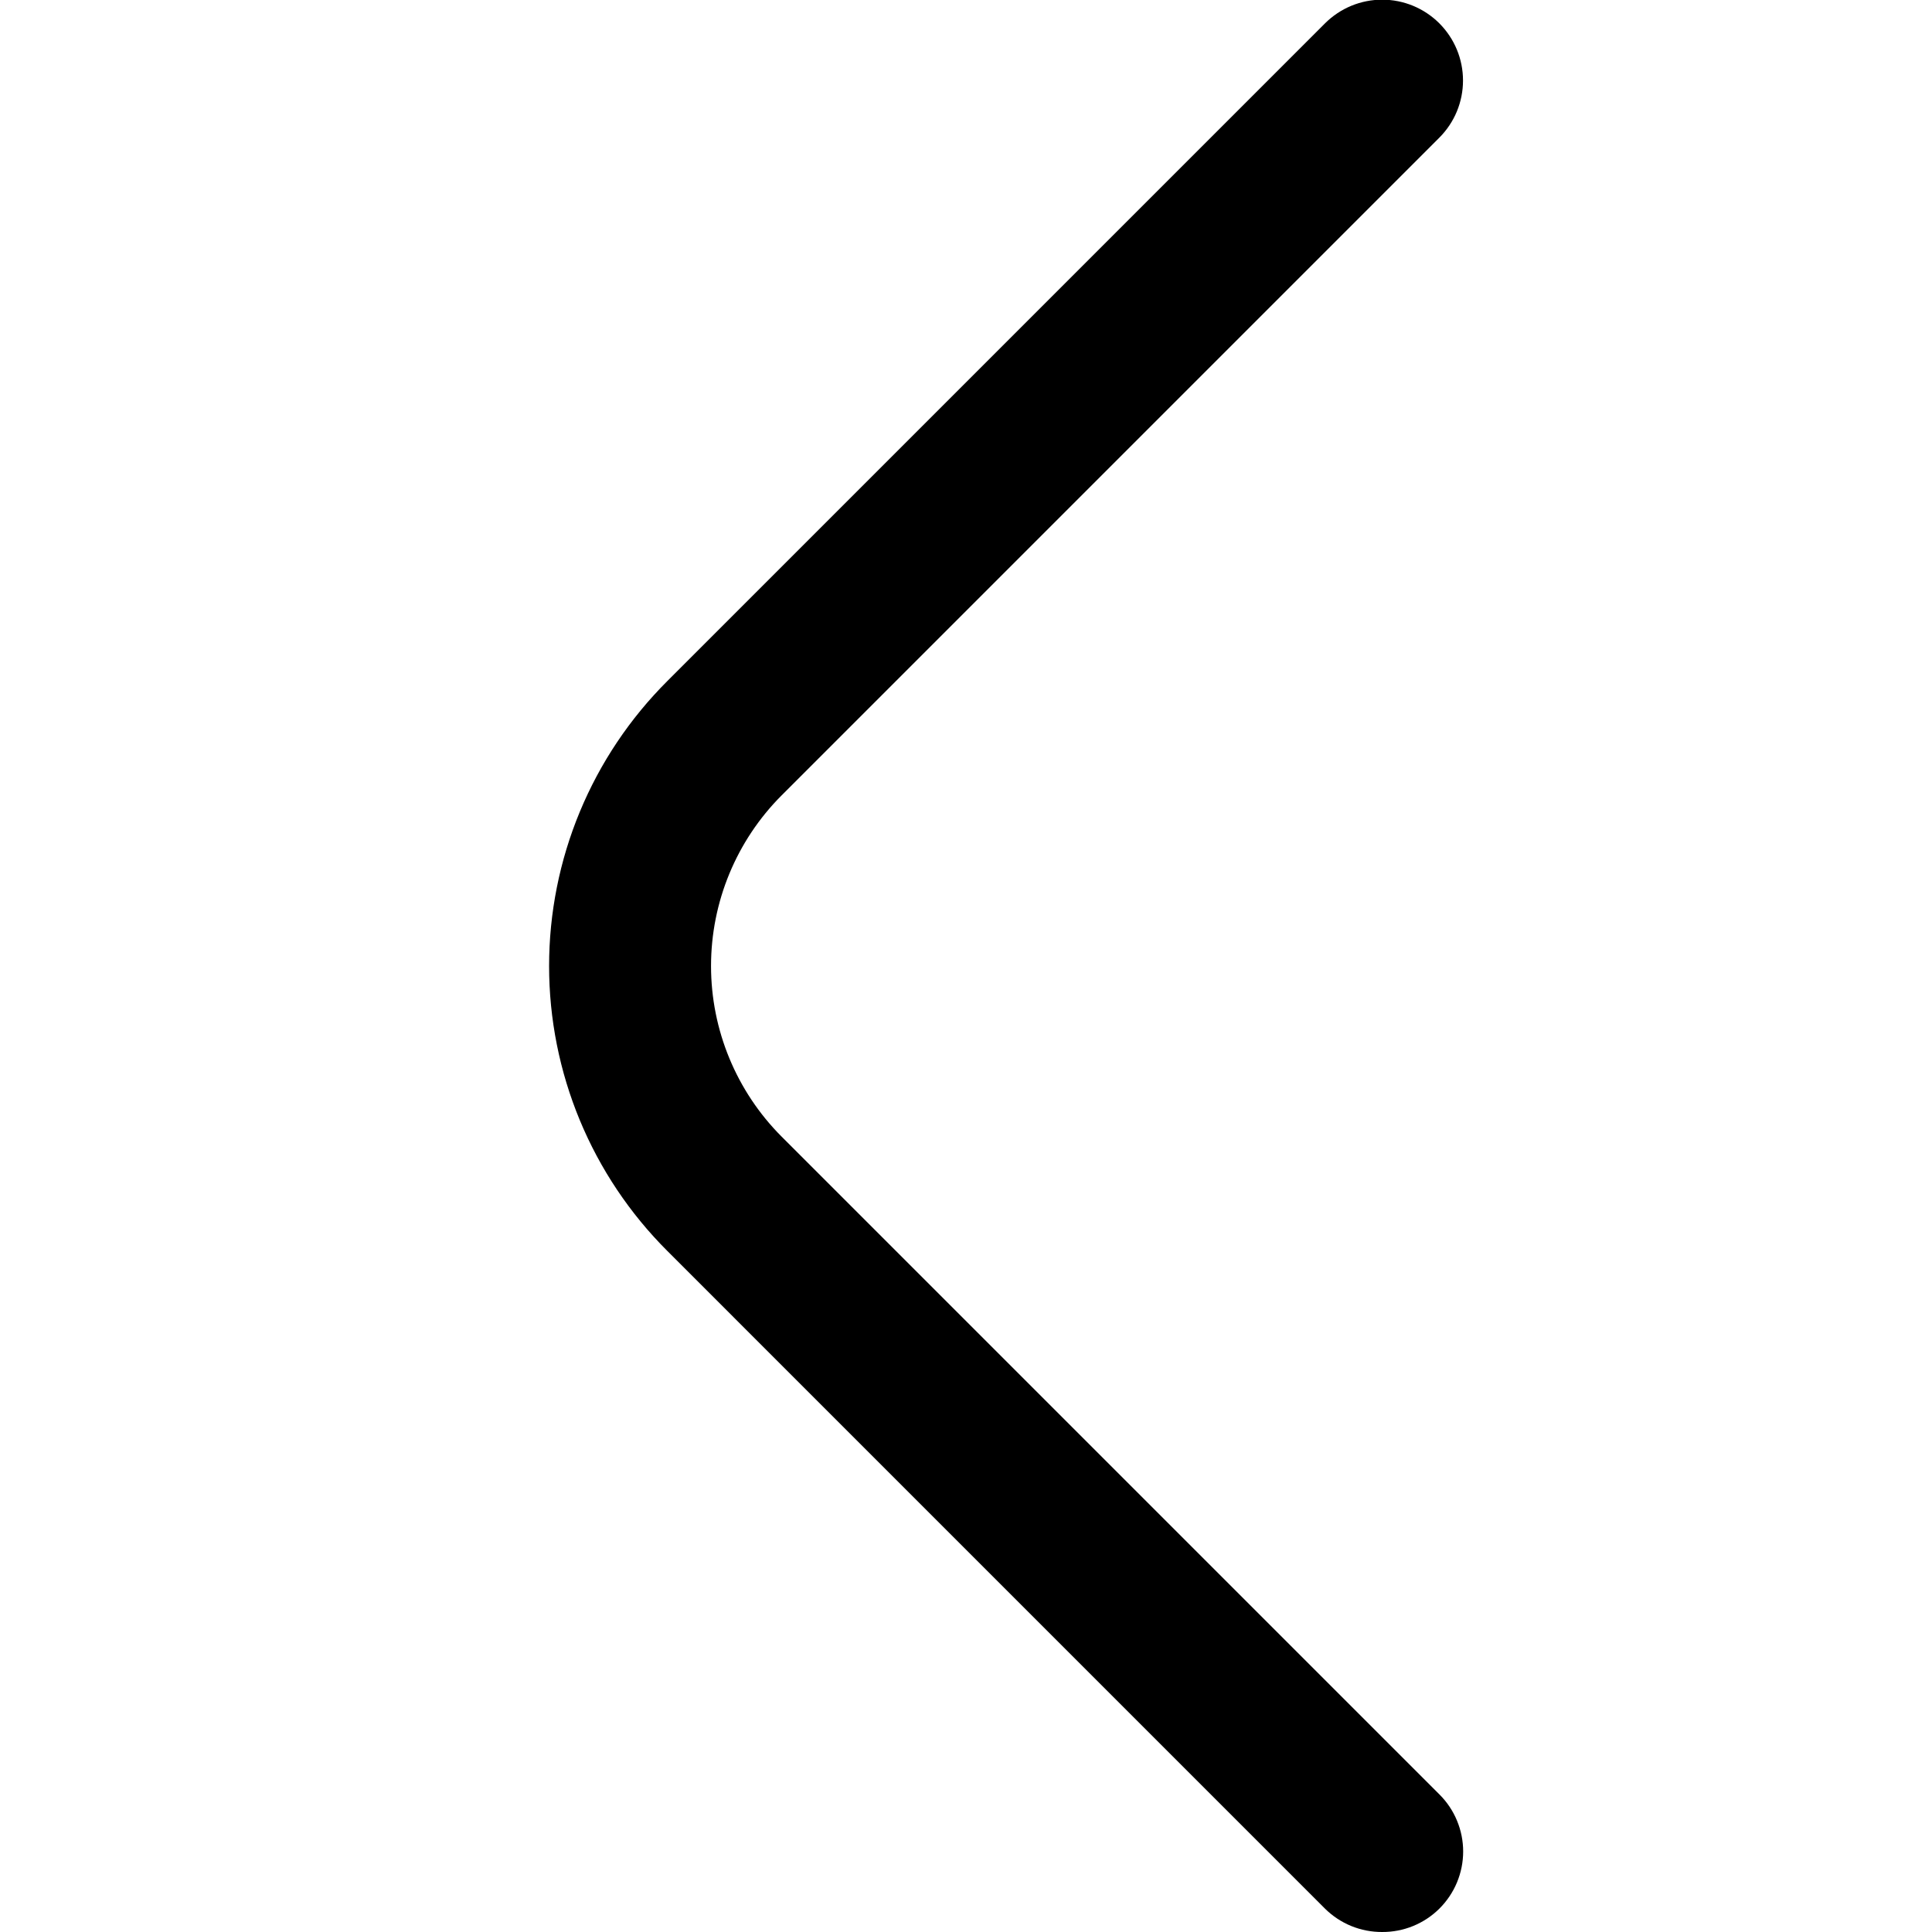 <svg width="100" height="100" viewBox="0 0 100 100" fill="none" xmlns="http://www.w3.org/2000/svg">
<g clip-path="url(#clip0_26_384)">
<path d="M71.542 100C70.993 100.003 70.45 99.898 69.942 99.691C69.434 99.483 68.973 99.178 68.583 98.792L34.542 64.75C32.602 62.815 31.062 60.516 30.012 57.985C28.962 55.454 28.421 52.74 28.421 50C28.421 47.26 28.962 44.546 30.012 42.015C31.062 39.484 32.602 37.185 34.542 35.25L68.583 1.208C68.972 0.82 69.433 0.512 69.941 0.301C70.448 0.091 70.992 -0.017 71.542 -0.017C72.091 -0.017 72.635 0.091 73.143 0.301C73.65 0.512 74.112 0.82 74.5 1.208C74.888 1.597 75.197 2.058 75.407 2.566C75.617 3.073 75.725 3.617 75.725 4.167C75.725 4.716 75.617 5.26 75.407 5.768C75.197 6.275 74.888 6.736 74.5 7.125L40.458 41.167C38.117 43.51 36.803 46.687 36.803 50C36.803 53.312 38.117 56.489 40.458 58.833L74.5 92.875C74.891 93.262 75.201 93.723 75.412 94.231C75.624 94.739 75.733 95.283 75.733 95.833C75.733 96.383 75.624 96.928 75.412 97.436C75.201 97.943 74.891 98.404 74.5 98.792C74.111 99.178 73.649 99.483 73.141 99.691C72.634 99.898 72.09 100.003 71.542 100Z" fill="black"/>
</g>
<defs>
<clipPath id="clip0_26_384">
<rect width="100" height="100" fill="white"/>
</clipPath>
</defs>
</svg>
